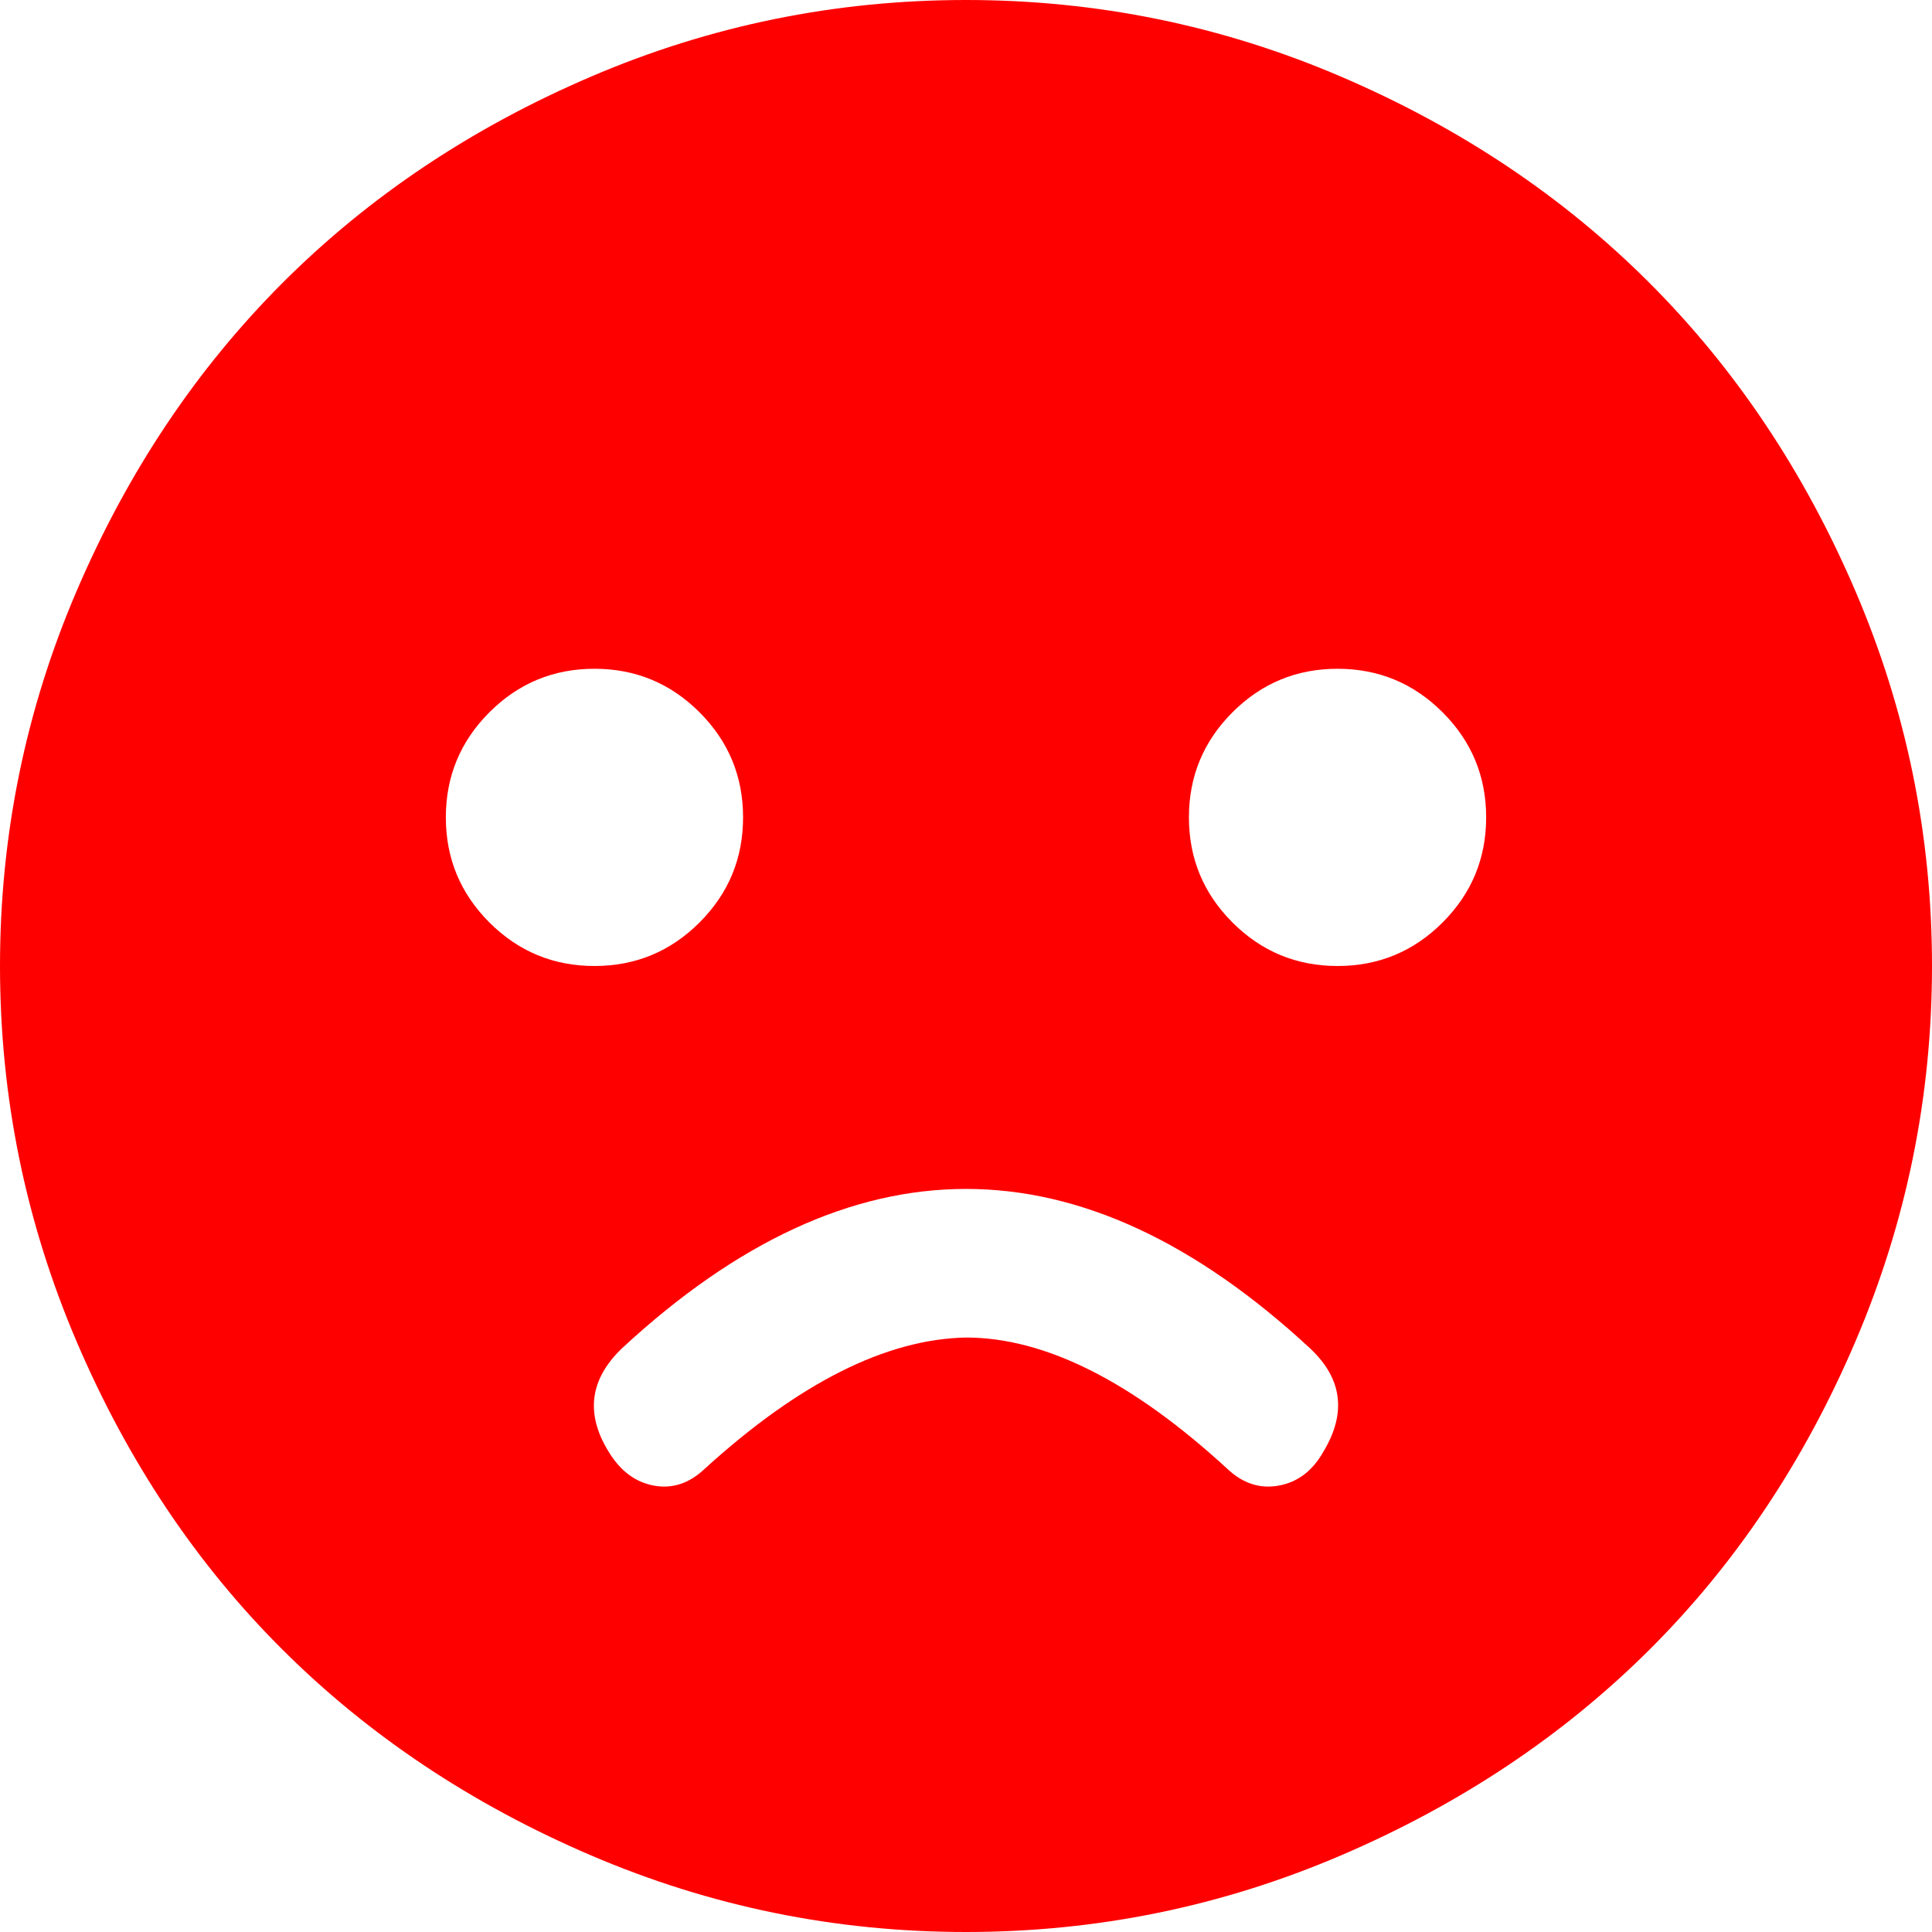 <svg xmlns="http://www.w3.org/2000/svg" xmlns:xlink="http://www.w3.org/1999/xlink" width="1664" height="1664" preserveAspectRatio="xMidYMid meet" viewBox="0 0 1664 1664" style="-ms-transform: rotate(360deg); -webkit-transform: rotate(360deg); transform: rotate(360deg);"><path d="M832 0q169 0 323 66t265.5 177.5T1598 509t66 323t-66 323.5t-177.5 265.5t-265.5 177t-323 66t-323-66t-265.5-177T66 1155.5T0 832t66-323t177.5-265.5T509 66T832 0zM607 1265q122-111 225-113q102 0 225 113q20 19 44.5 14.5t38.5-29.5q30-50-12-89q-148-137-296-137t-296 137q-42 40-12 89q15 25 39 29.5t44-14.5zM384 704q0 53 37.5 90.5T512 832t90.5-37.5T640 704t-37.5-90.5T512 576t-90.5 37.5T384 704zm768 128q53 0 90.5-37.5T1280 704t-37.5-90.5T1152 576t-90.5 37.5T1024 704t37.5 90.5T1152 832z" fill="red"/><rect x="0" y="0" width="1664" height="1664" fill="rgba(0, 0, 0, 0)" /></svg>
